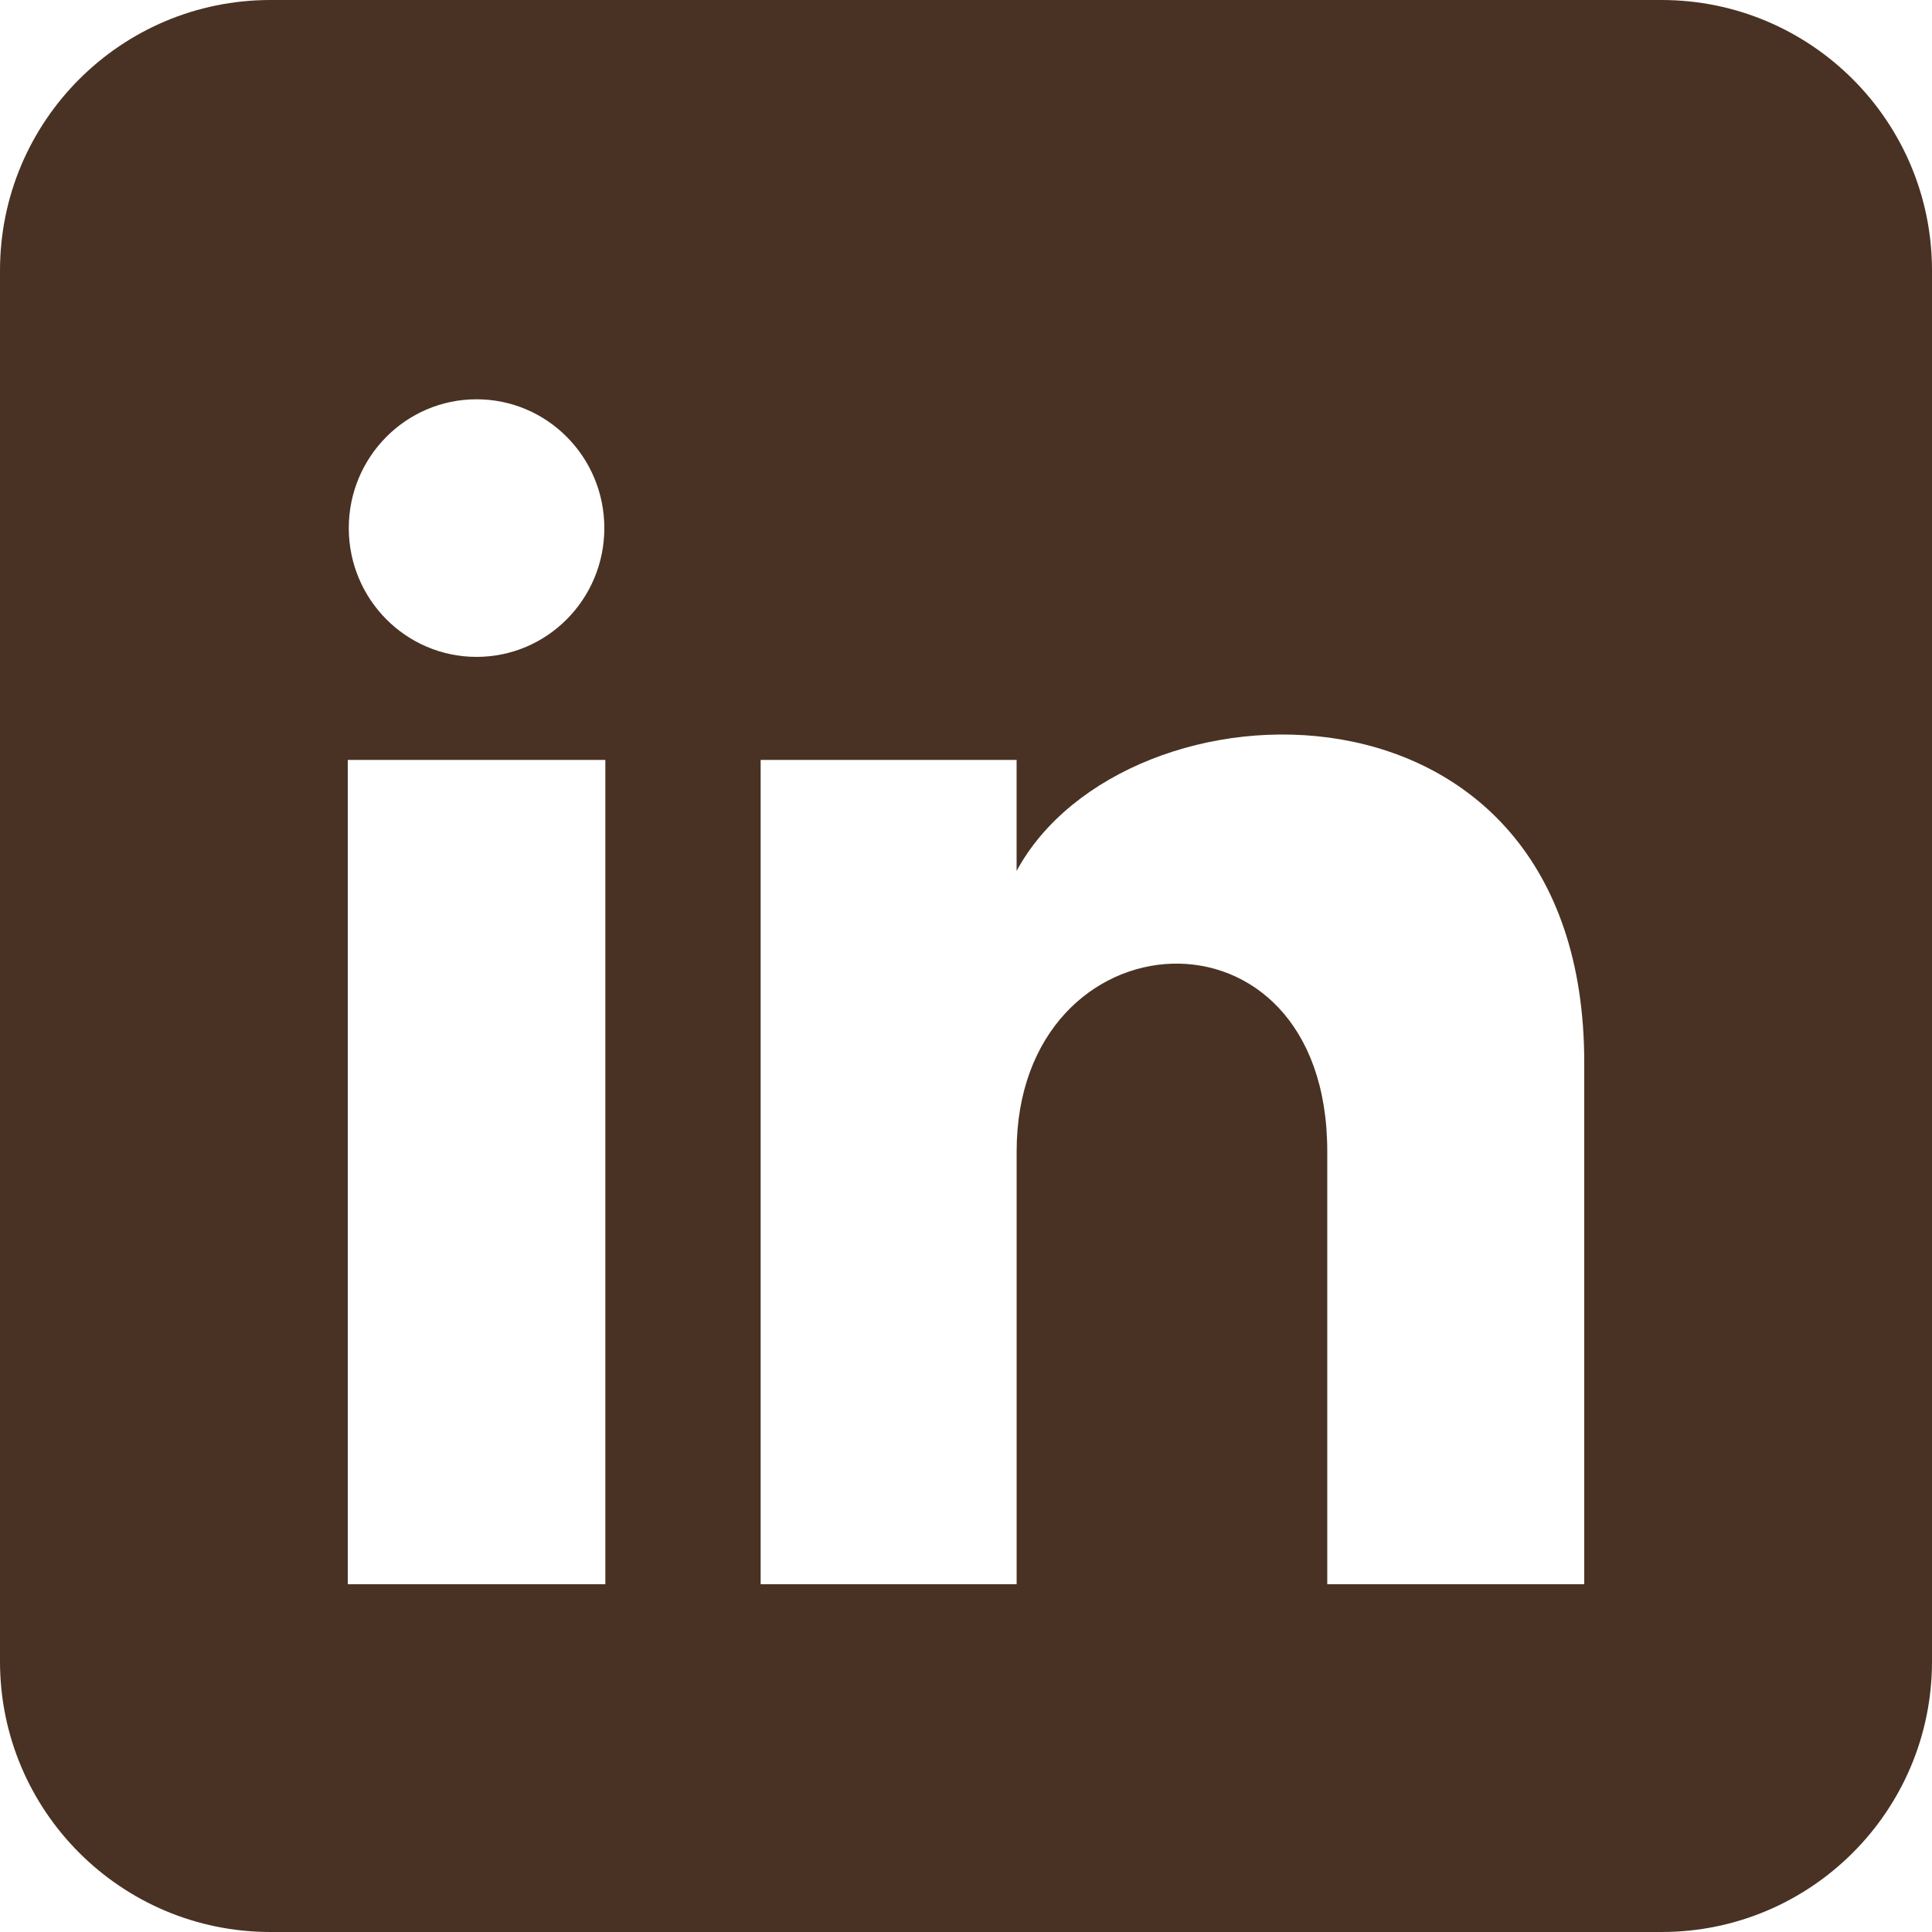 <svg width="100" height="100" viewBox="0 0 100 100" fill="none" xmlns="http://www.w3.org/2000/svg">
<path fill-rule="evenodd" clip-rule="evenodd" d="M14 0C6.268 0 0 6.268 0 14V86C0 93.732 6.268 100 14 100H86C93.732 100 100 93.732 100 86V14C100 6.268 93.732 0 86 0H14ZM24.667 34C28.32 34 31.28 31.016 31.28 27.333C31.28 23.653 28.32 20.667 24.667 20.667C21.013 20.667 18.053 23.653 18.053 27.333C18.053 31.016 21.013 34 24.667 34ZM18 39.333H31.333V82H18V39.333ZM39.371 39.333H52.619V45.08C58.208 34.736 82 33.971 82 54.984V82H68.699V59.603C68.699 46.131 52.621 47.149 52.621 59.603V82H39.371V39.333Z" fill="#493223"/>
</svg>
